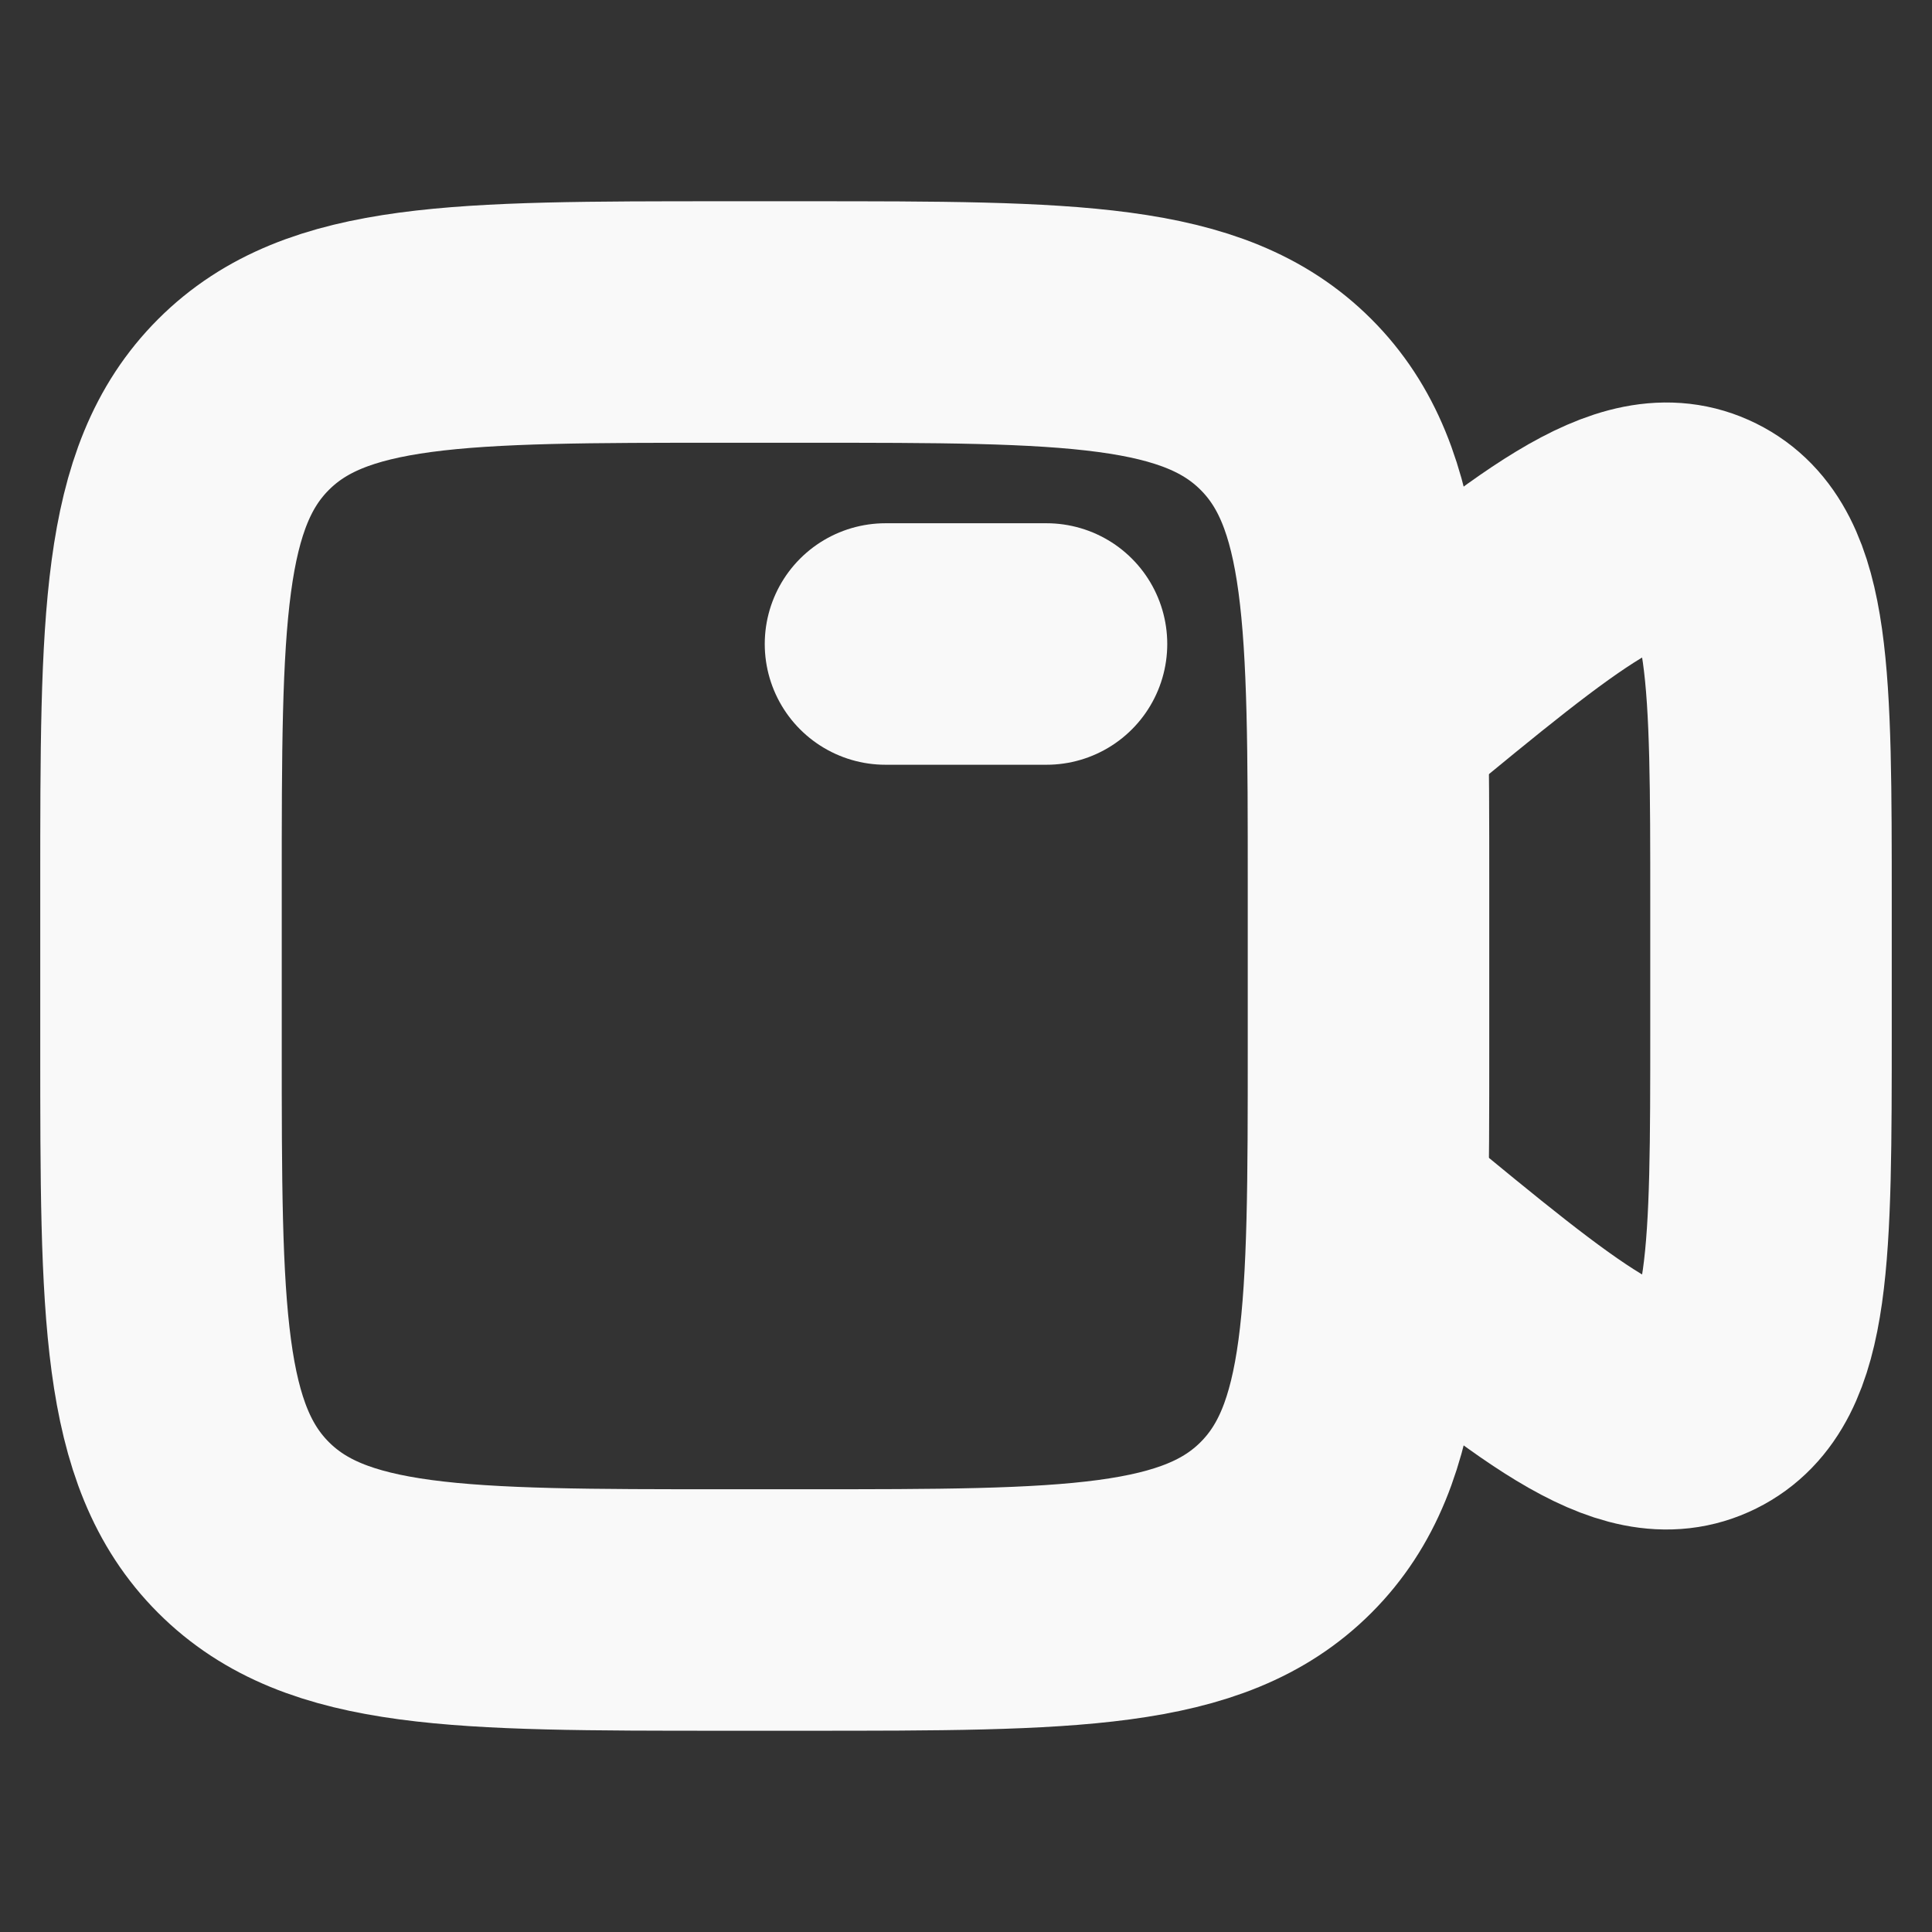 <svg xmlns="http://www.w3.org/2000/svg" viewBox="0 0 24 24" width="28" height="28" color="#f9f9f9" fill="none">
    <rect x="0" y="0" width="24" height="24" fill="#333333" stroke="none"/>
    <path d="M11 8L13 8" stroke="#f9f9f9" stroke-width="3" stroke-linecap="round"></path>
    <path d="M2 11C2 7.7 2 6.05 3.025 5.025C4.05 4 5.7 4 9 4H10C13.3 4 14.95 4 15.975 5.025C17 6.05 17 7.7 17 11V13C17 16.3 17 17.95 15.975 18.975C14.95 20 13.3 20 10 20H9C5.7 20 4.05 20 3.025 18.975C2 17.95 2 16.3 2 13V11Z" stroke="#f9f9f9" stroke-width="3"></path>
    <path d="M17 8.906L17.126 8.802C19.242 7.056 20.3 6.183 21.15 6.605C22 7.026 22 8.424 22 11.218V12.782C22 15.576 22 16.974 21.15 17.395C20.3 17.817 19.242 16.944 17.126 15.198L17 15.094" stroke="#f9f9f9" stroke-width="3" stroke-linecap="round"></path>
</svg>